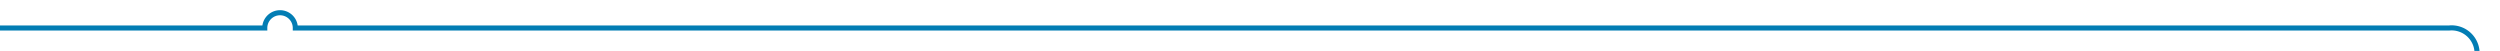 ﻿<?xml version="1.0" encoding="utf-8"?>
<svg version="1.1" xmlns:xlink="http://www.w3.org/1999/xlink" width="491px" height="10px" preserveAspectRatio="xMinYMid meet" viewBox="637 1892  491 8" xmlns="http://www.w3.org/2000/svg">
  <path d="M 637 1896.5  L 689 1896.5  A 3 3 0 0 1 692 1893.5 A 3 3 0 0 1 695 1896.5 L 1118 1896.5  A 5 5 0 0 1 1123.5 1901.5 L 1123.5 2323  " stroke-width="1" stroke="#027db4" fill="none" />
  <path d="M 1117.2 2322  L 1123.5 2328  L 1129.8 2322  L 1117.2 2322  Z " fill-rule="nonzero" fill="#027db4" stroke="none" />
</svg>